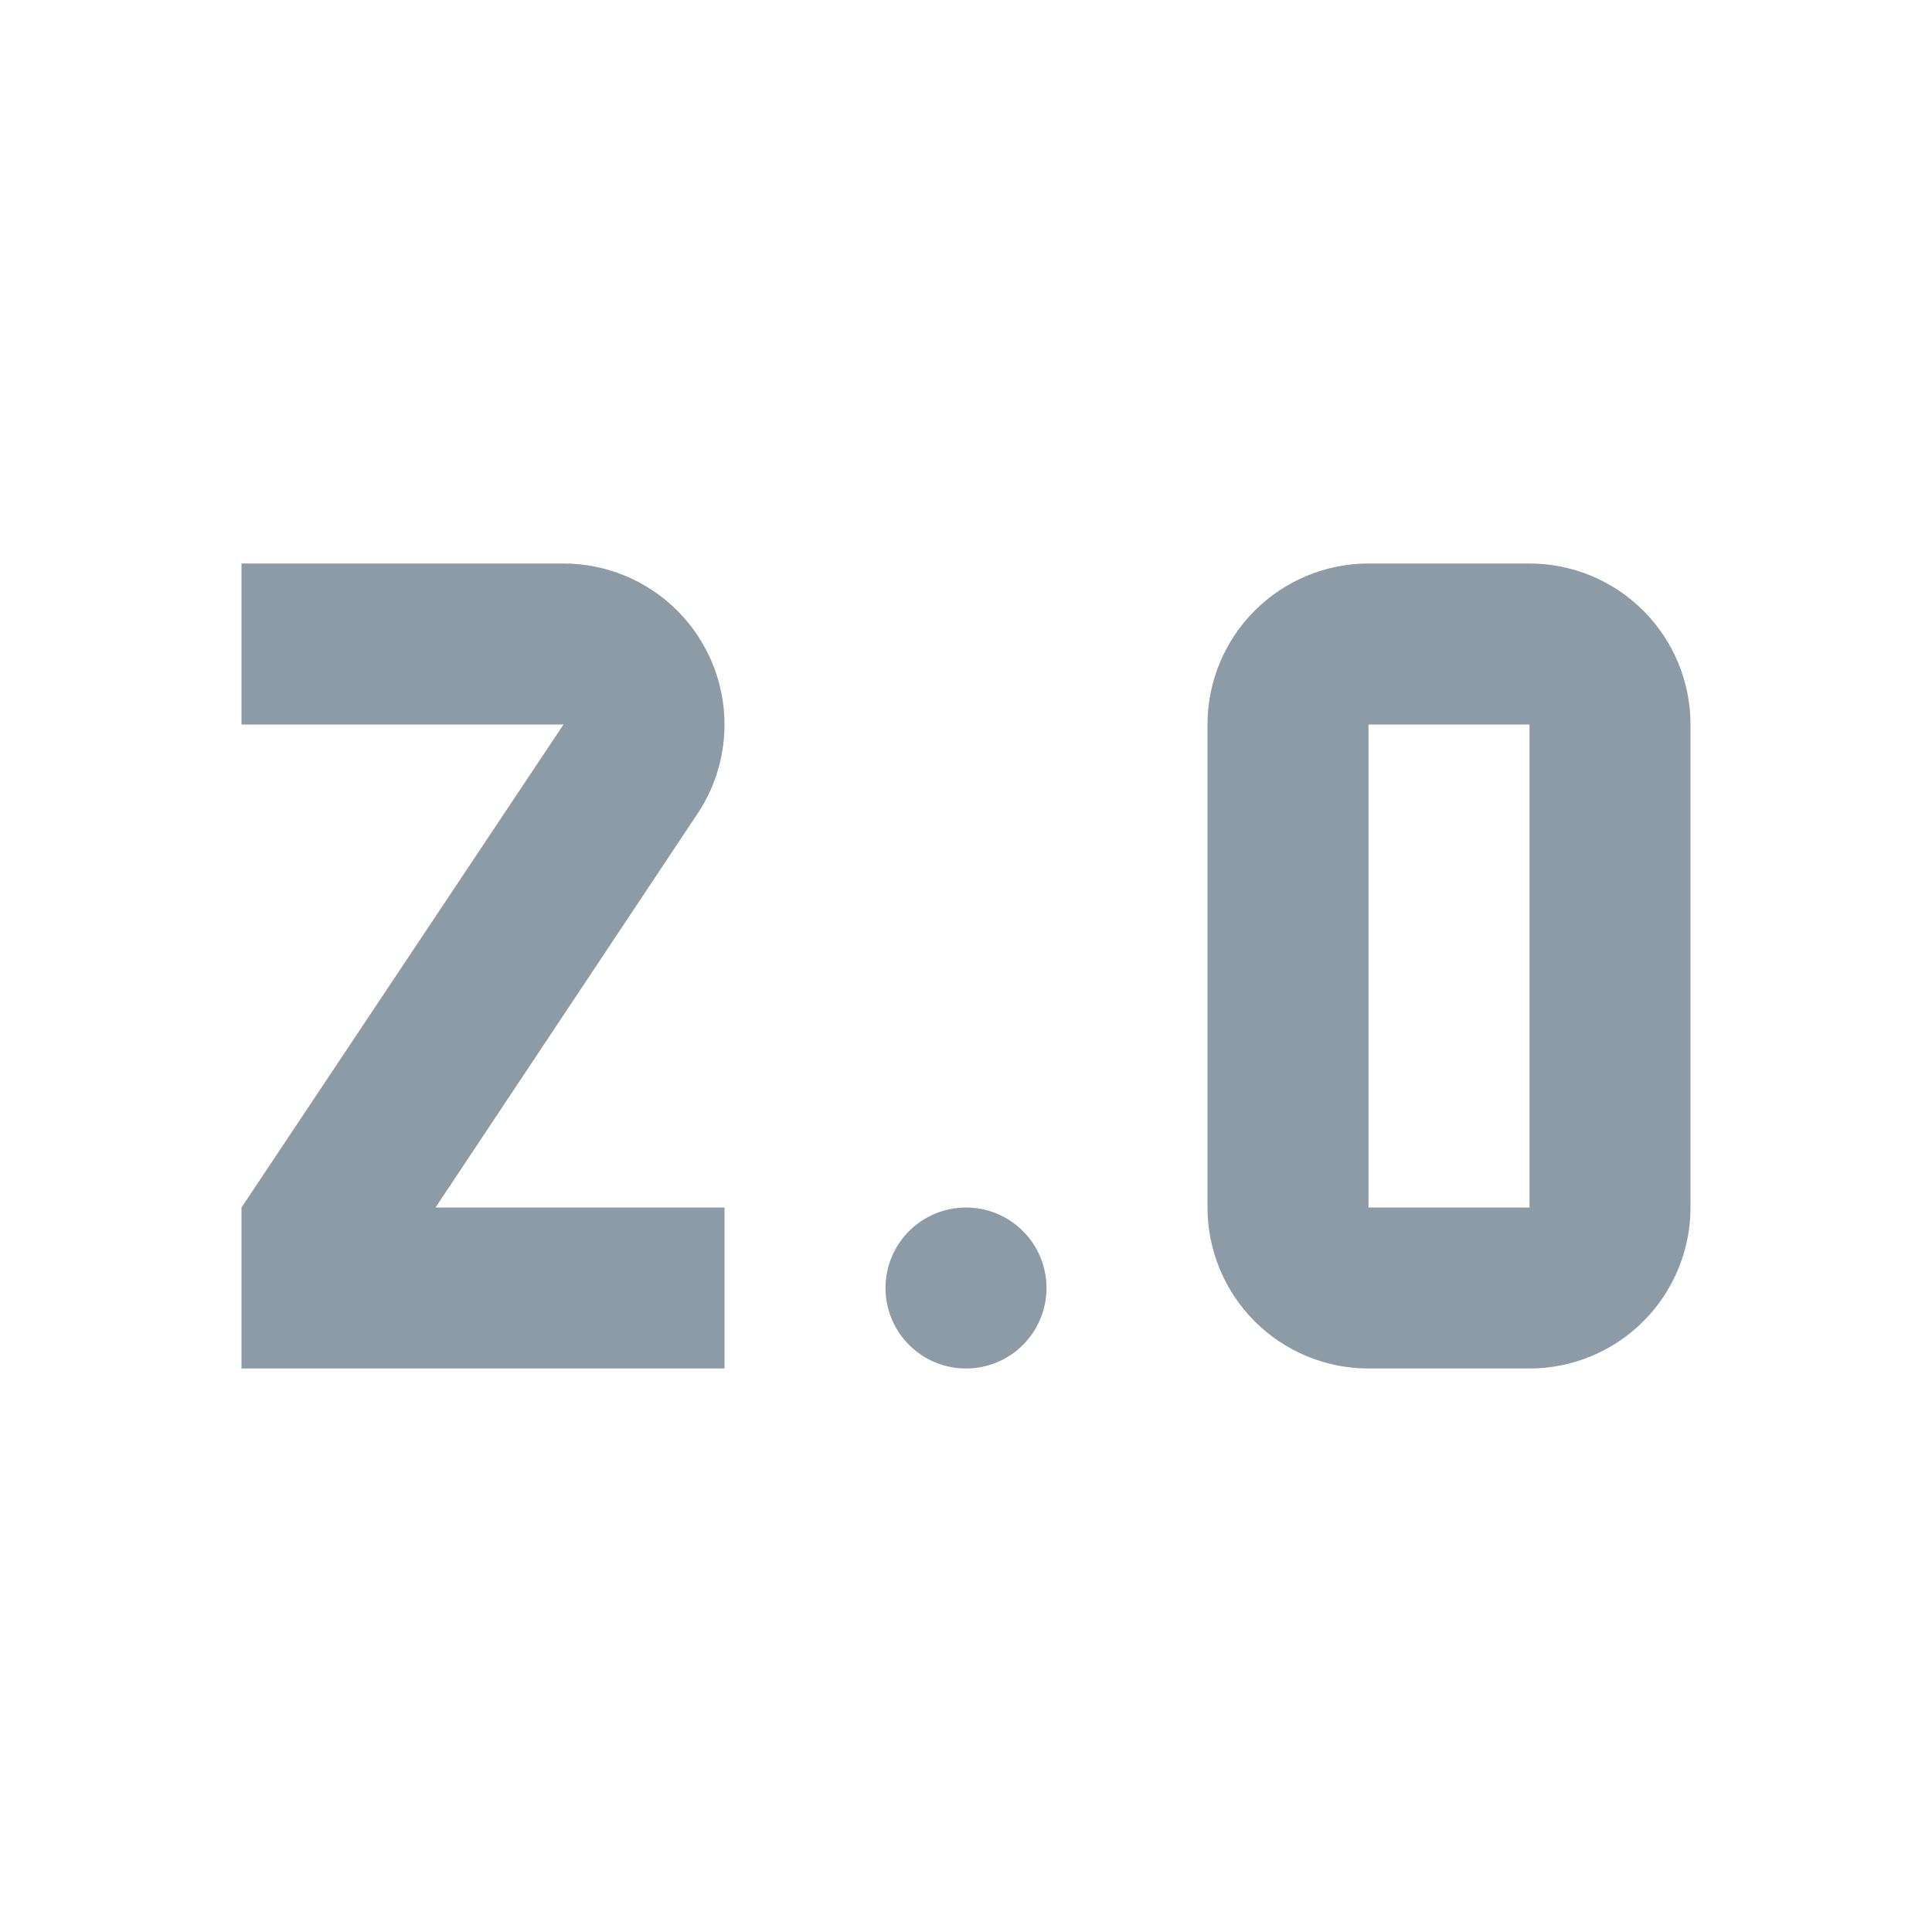 <svg viewBox="0 0 24 24" fill="none" xmlns="http://www.w3.org/2000/svg">
<path d="M17 7H19C19.53 7 20.039 7.211 20.414 7.586C20.789 7.961 21 8.47 21 9V15C21 15.53 20.789 16.039 20.414 16.414C20.039 16.789 19.53 17 19 17H17C16.47 17 15.961 16.789 15.586 16.414C15.211 16.039 15 15.53 15 15V9C15 8.47 15.211 7.961 15.586 7.586C15.961 7.211 16.47 7 17 7ZM17 9V15H19V9H17ZM9 17H3V15L7 9H3V7H7C7.53 7 8.039 7.211 8.414 7.586C8.789 7.961 9 8.47 9 9C9 9.42 8.87 9.81 8.65 10.13L5.41 15H9V17ZM12 17C11.735 17 11.48 16.895 11.293 16.707C11.105 16.52 11 16.265 11 16C11 15.735 11.105 15.48 11.293 15.293C11.48 15.105 11.735 15 12 15C12.265 15 12.52 15.105 12.707 15.293C12.895 15.48 13 15.735 13 16C13 16.265 12.895 16.52 12.707 16.707C12.52 16.895 12.265 17 12 17Z" fill="#8C9BA5"/>
</svg>
